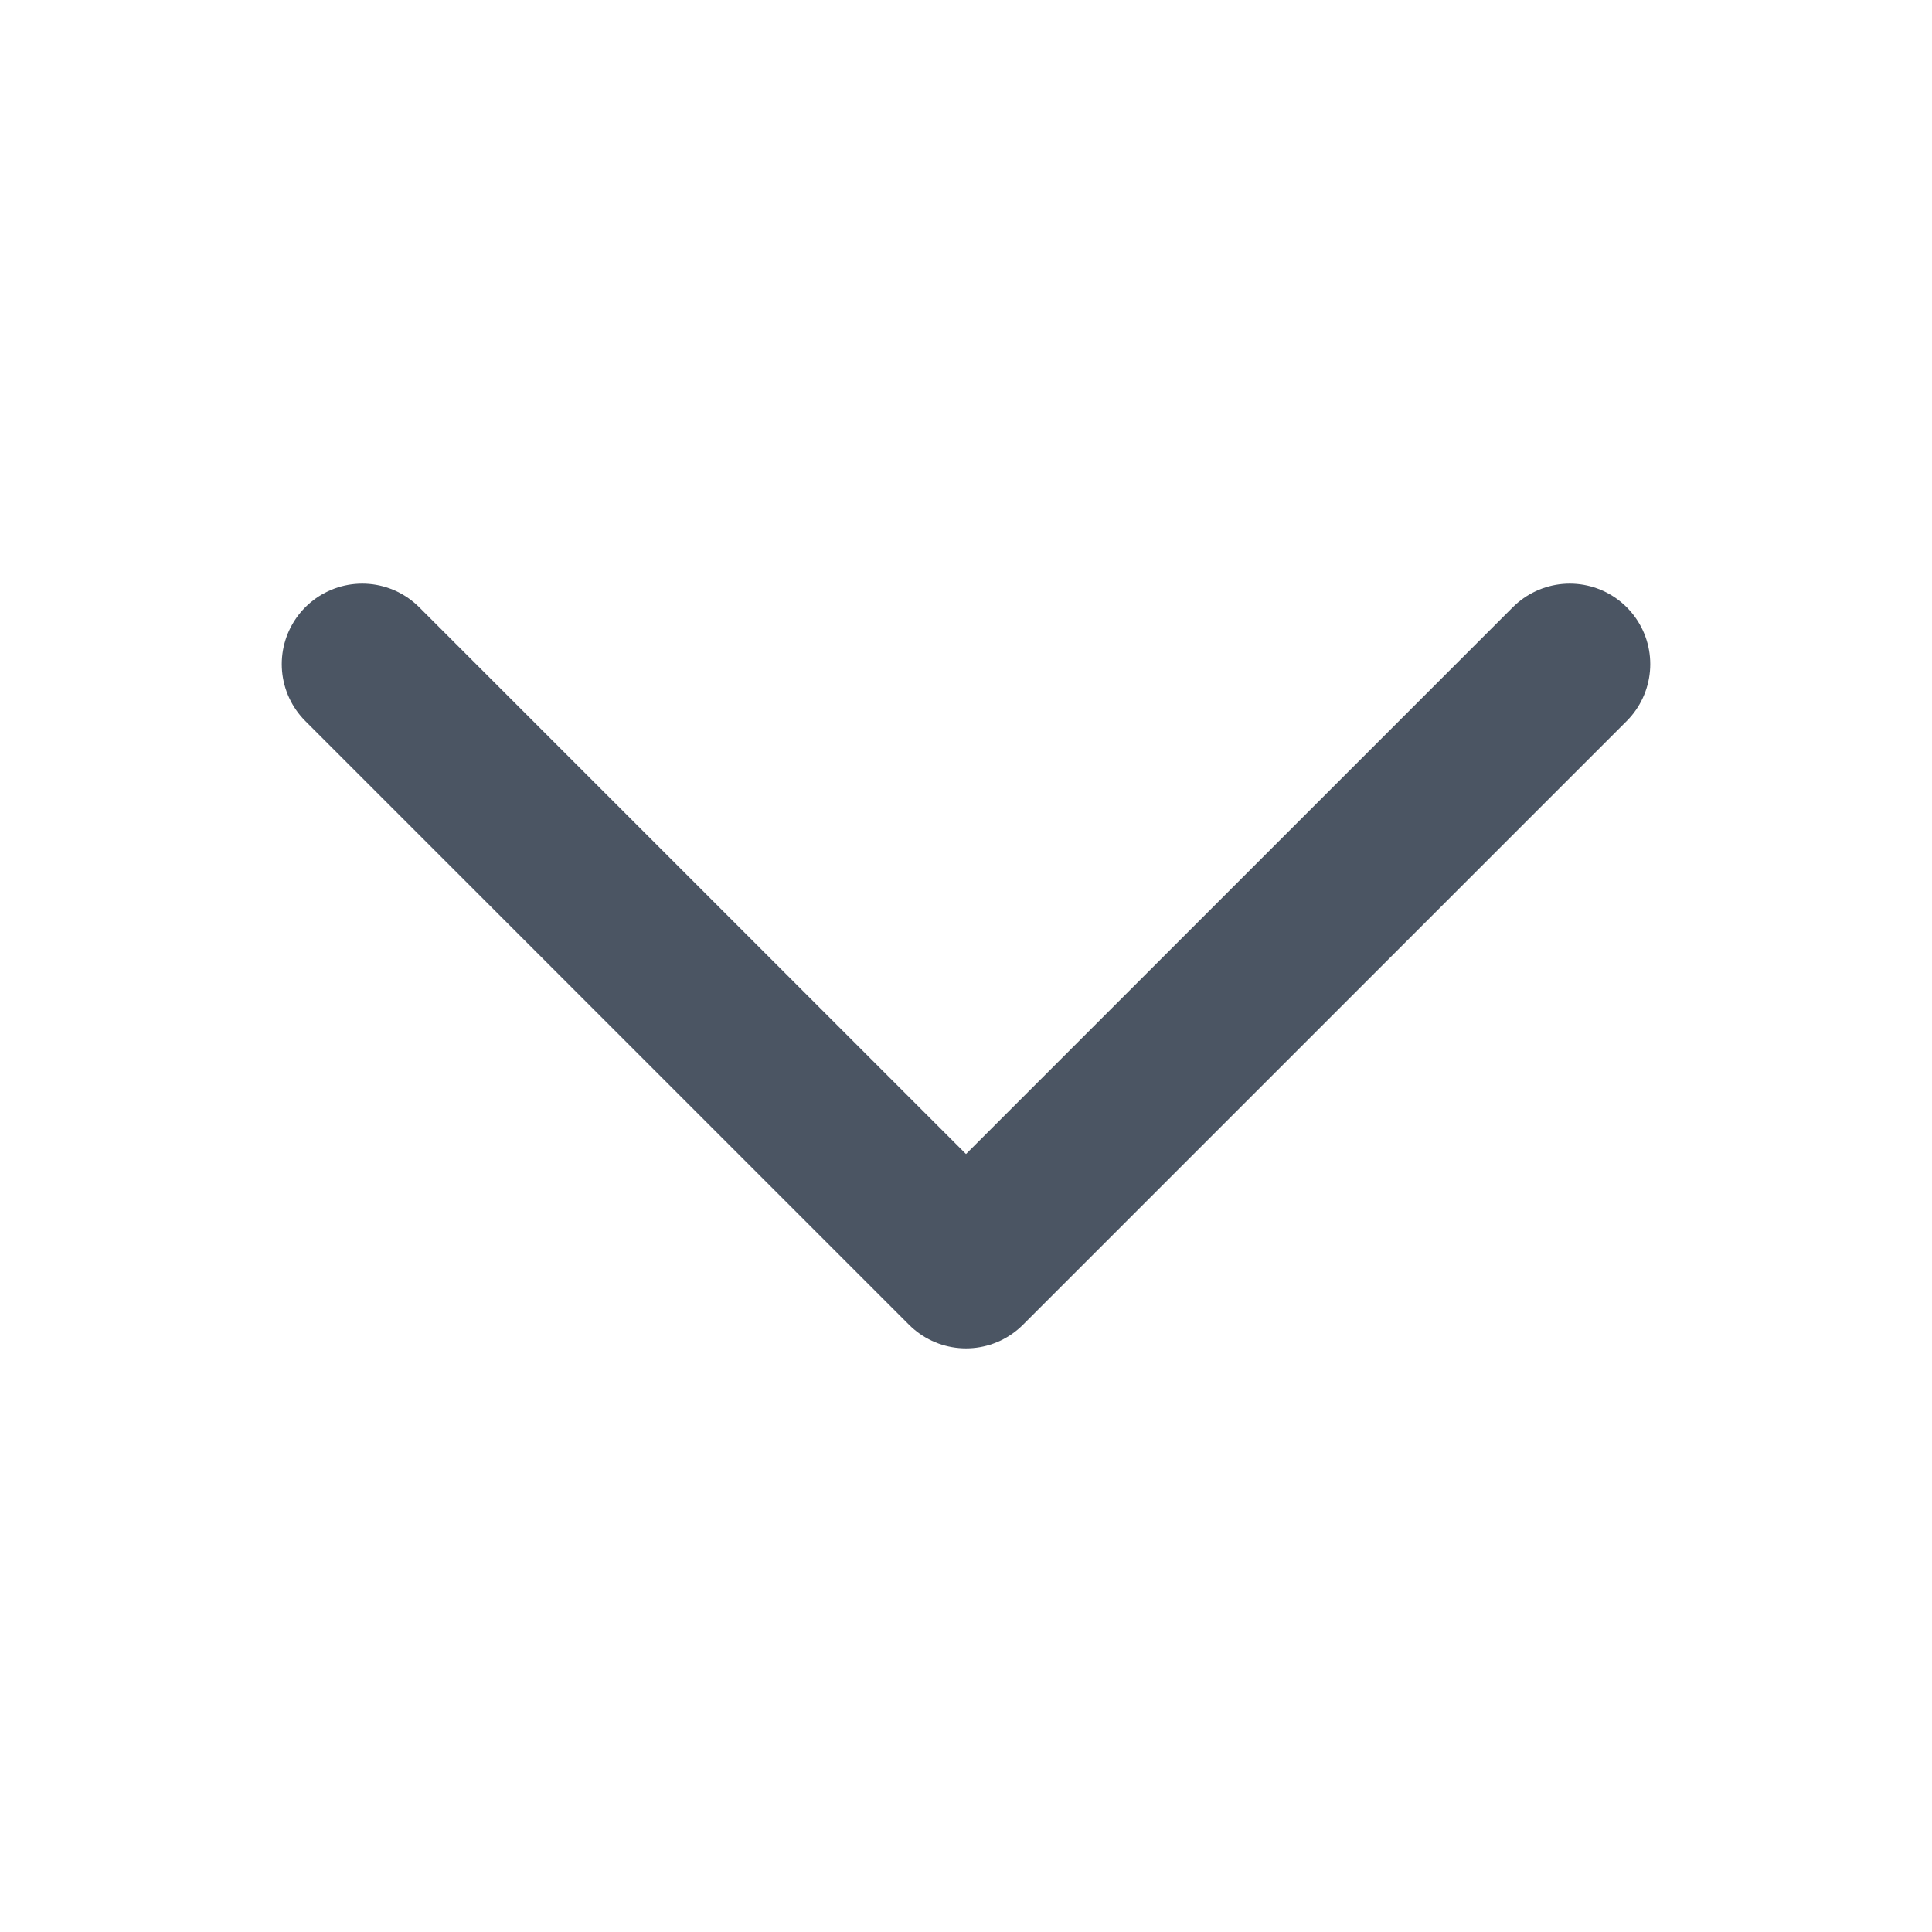 <svg width="12" height="12" viewBox="0 0 12 12" fill="none" xmlns="http://www.w3.org/2000/svg"><path d="M9.75 4.125L6 7.875L2.25 4.125" stroke="#4B5563" stroke-linecap="round" stroke-linejoin="round"/></svg>
